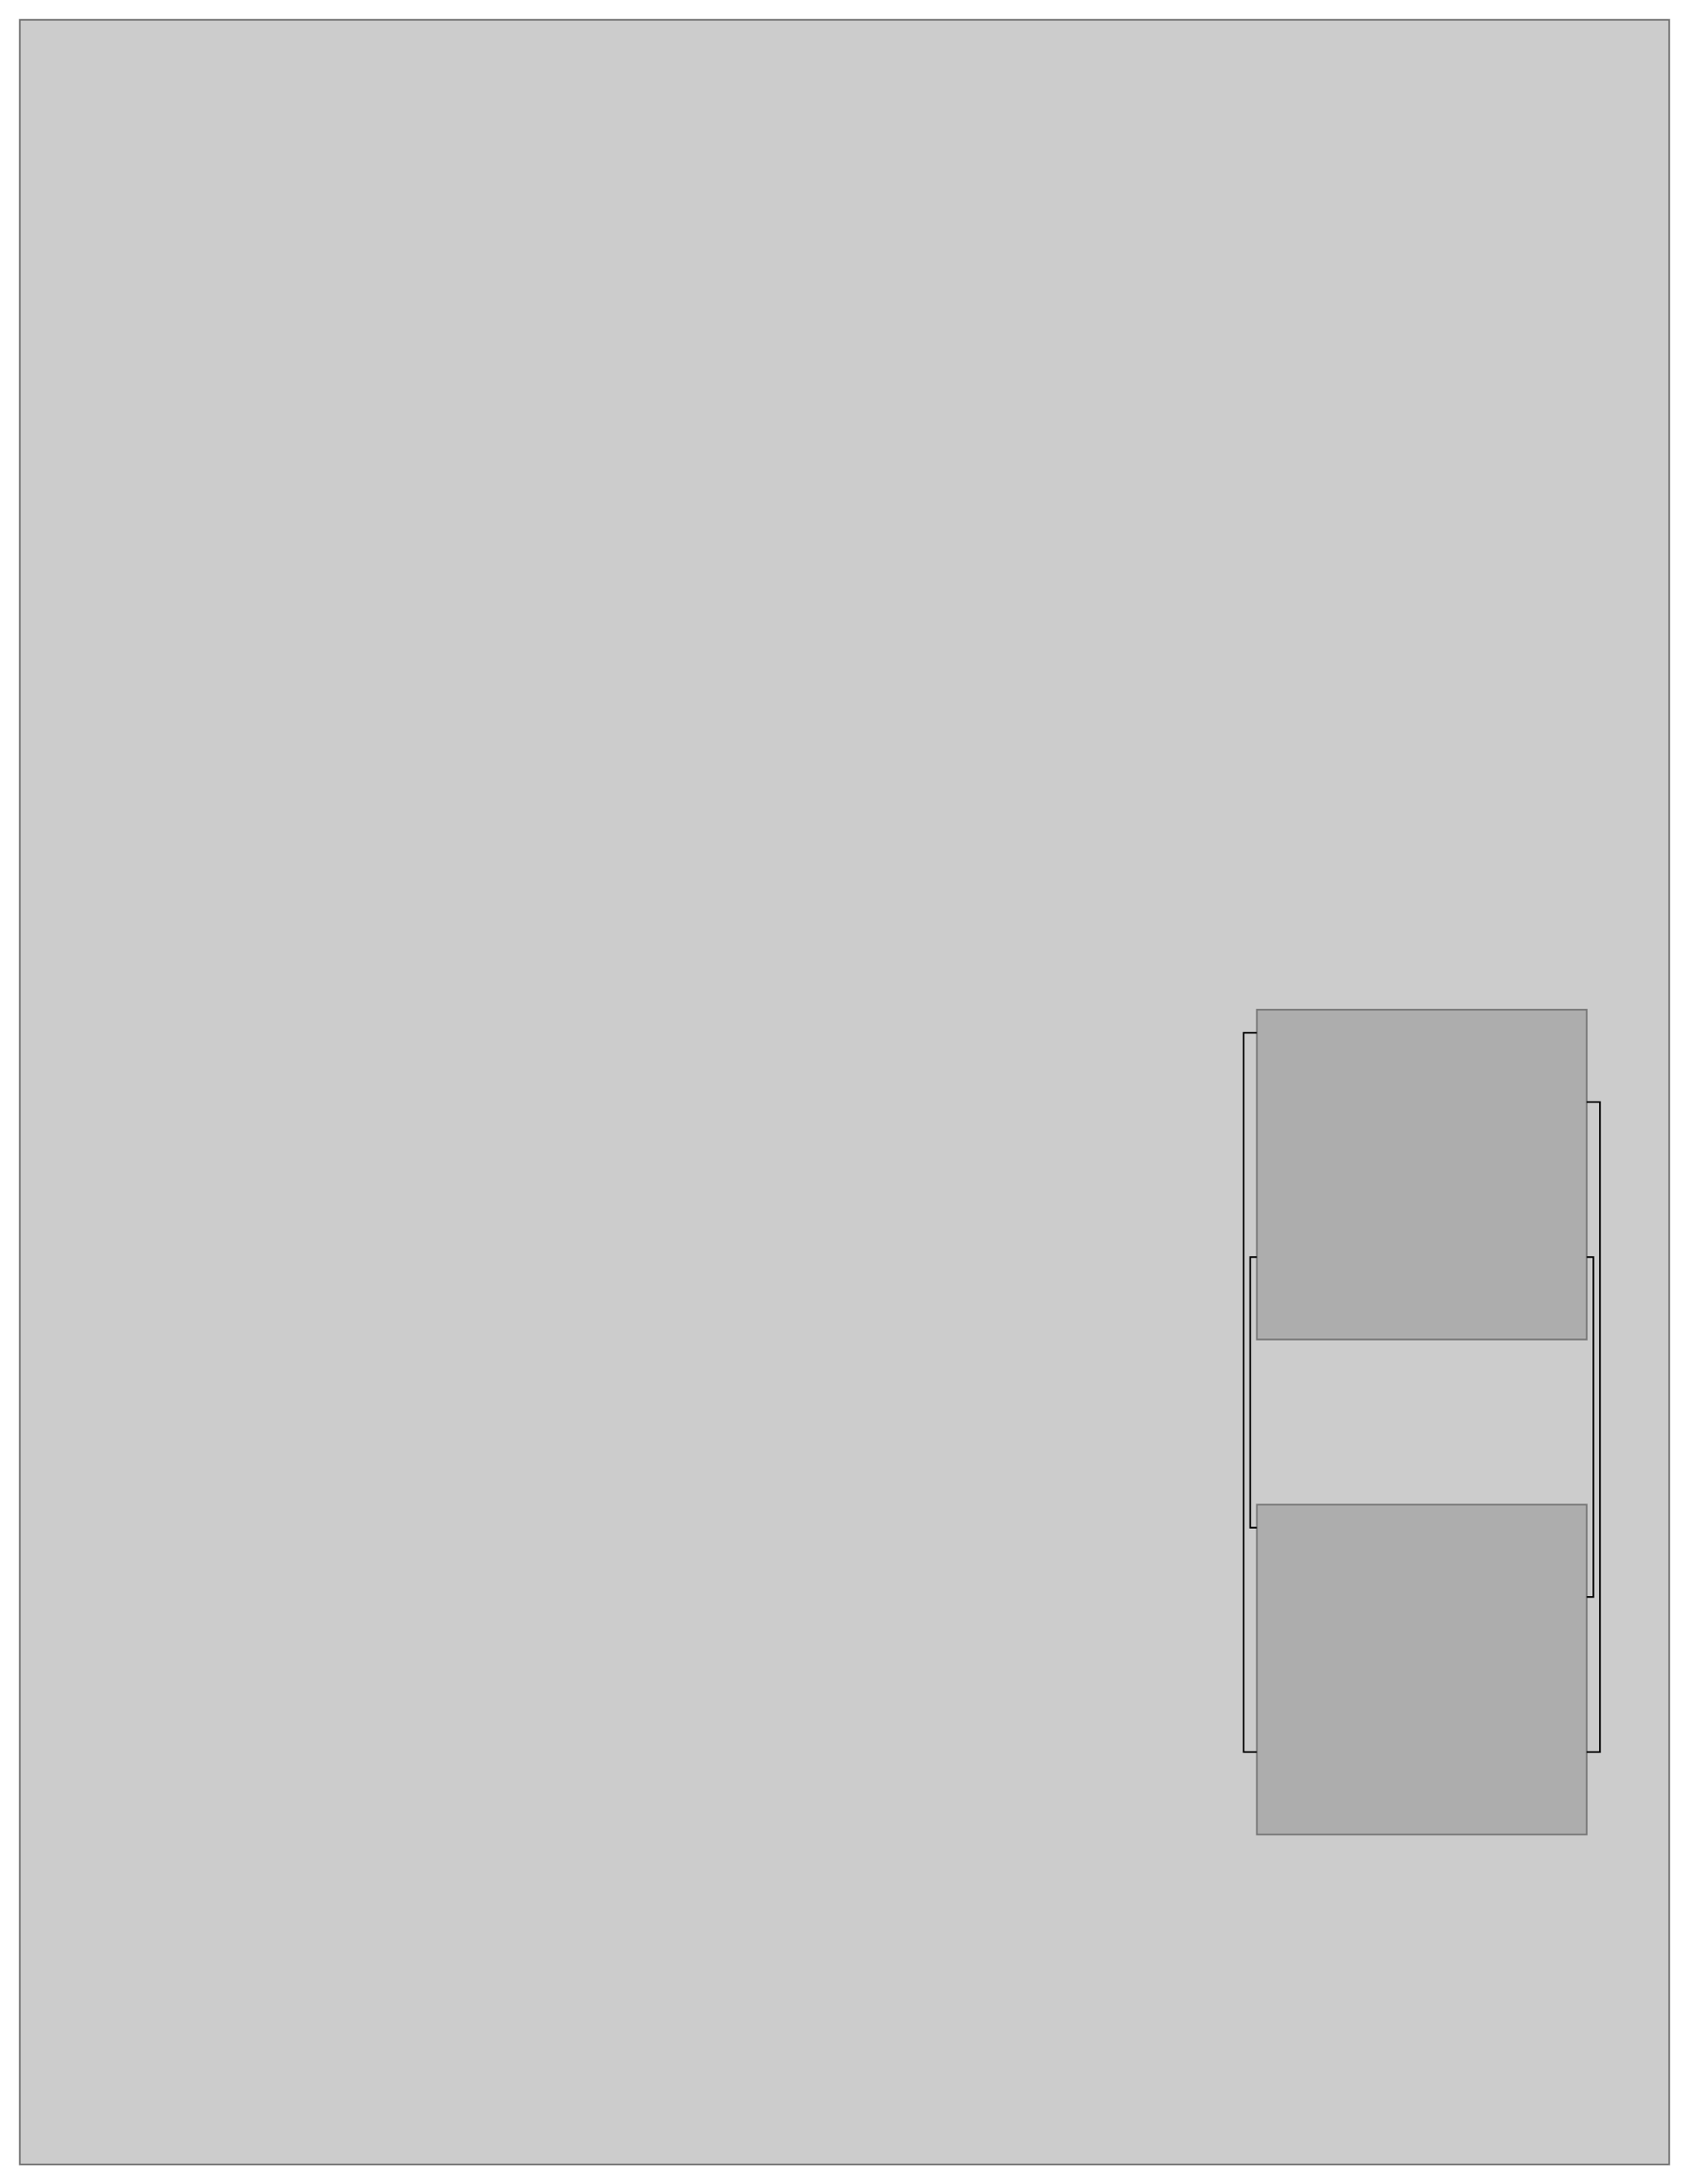 <?xml version="1.0" encoding="UTF-8"?>
<svg xmlns:inkscape="http://www.inkscape.org/namespaces/inkscape" xmlns="http://www.w3.org/2000/svg" width="100%" height="100%" viewBox="-112 -412 1024 1324">
<g inkscape:groupmode="layer" inkscape:label="ShapesRect">
<rect id="rect-3" x="650" y="500" width="200" height="200" style="stroke-width: 1px; stroke: black; fill: grey; stroke-opacity: 0.5; fill-opacity: 0.4;" />
<rect id="rect-2" x="650" y="200" width="200" height="200" style="stroke-width: 1px; stroke: black; fill: grey; stroke-opacity: 0.5; fill-opacity: 0.4;" />
<rect id="rect-1" x="-100" y="-400" width="1000" height="1300" style="stroke-width: 1px; stroke: black; fill: grey; stroke-opacity: 0.5; fill-opacity: 0.4;" />
</g>
<g inkscape:groupmode="layer" inkscape:label="DisplayConnectors">
<path id="disp-7" d="M 850 256 L 858 256 L 858 650 L 850 650 " style="fill: none; stroke: black; stroke-width: 1px;" />
<path id="disp-6" d="M 650 214 L 642 214 L 642 650 L 650 650 " style="fill: none; stroke: black; stroke-width: 1px;" />
<path id="disp-5" d="M 850 556 L 854 556 L 854 350 L 850 350 " style="fill: none; stroke: black; stroke-width: 1px;" />
<path id="disp-4" d="M 650 514 L 646 514 L 646 350 L 650 350 " style="fill: none; stroke: black; stroke-width: 1px;" />
</g>
</svg>

